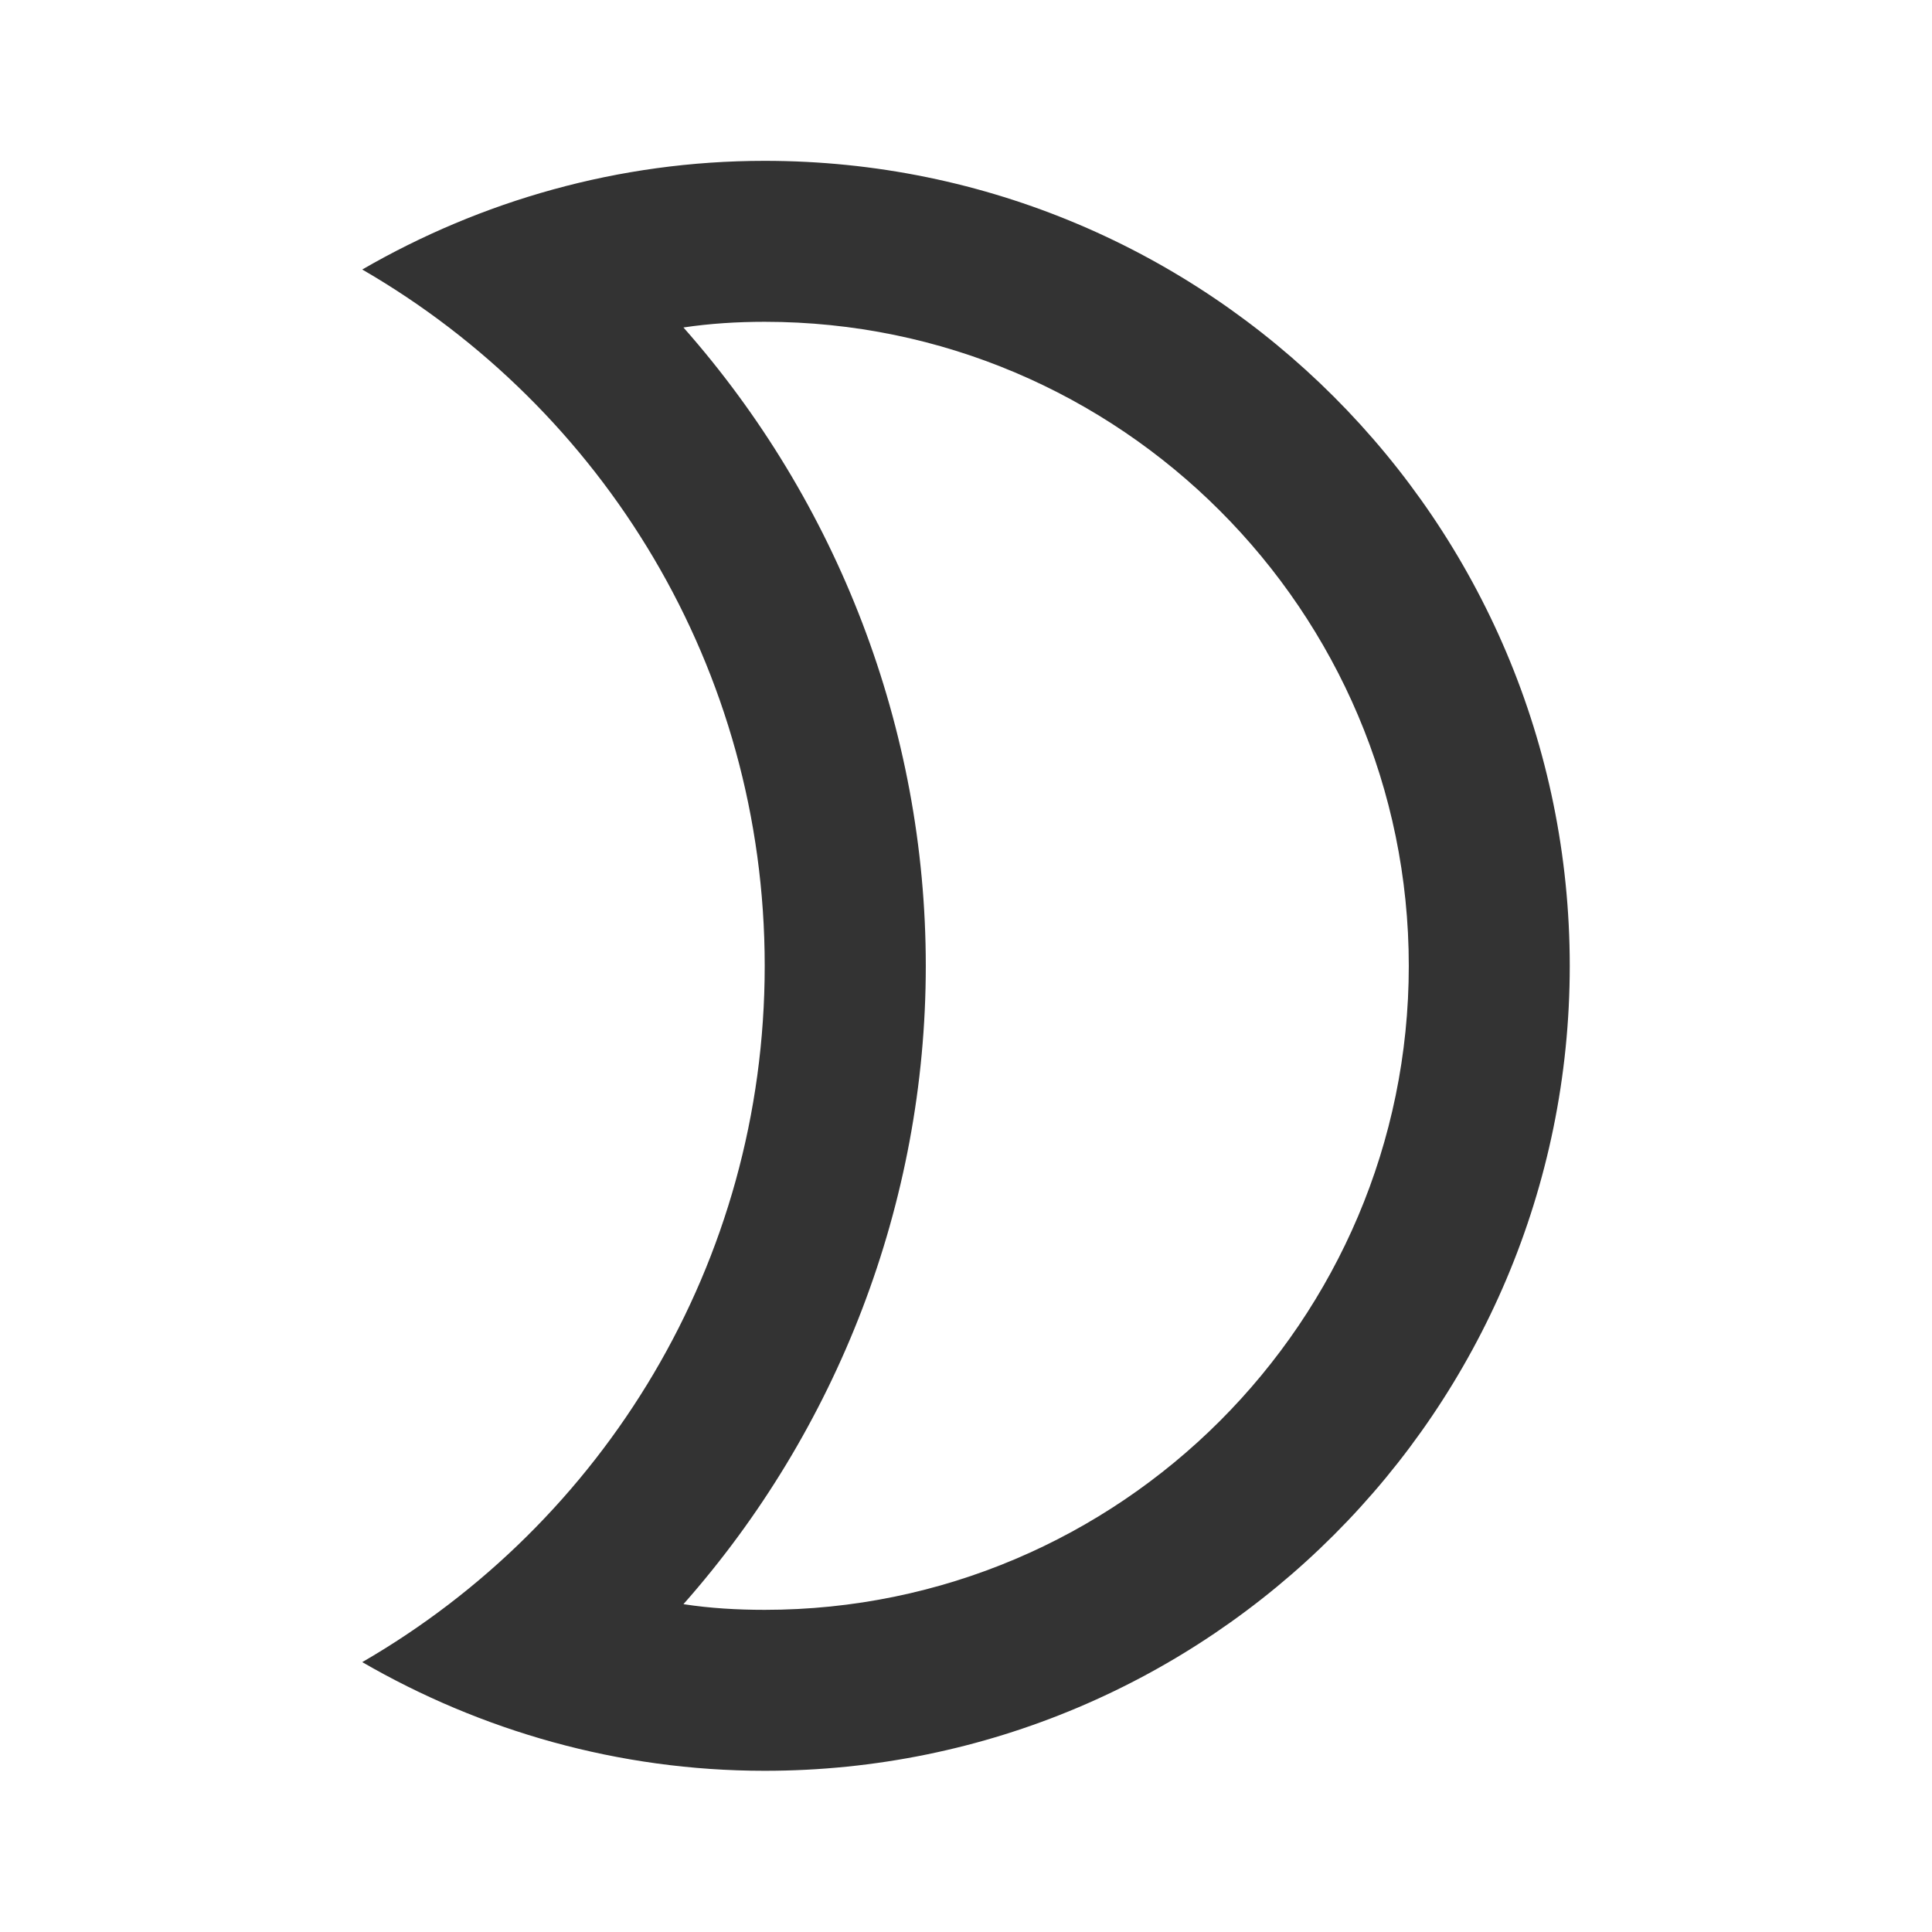 <svg width="16" height="16" viewBox="0 0 16 16" fill="none" xmlns="http://www.w3.org/2000/svg">
<g id="ic:outline-mode-night">
<path id="Vector" d="M6.333 2.665C9.273 2.665 11.667 5.059 11.667 7.999C11.667 10.939 9.273 13.332 6.333 13.332C6.107 13.332 5.88 13.319 5.66 13.285C6.933 11.845 7.667 9.965 7.667 7.999C7.667 6.032 6.933 4.152 5.66 2.712C5.88 2.679 6.107 2.665 6.333 2.665ZM6.333 1.332C5.12 1.332 3.98 1.665 3 2.232C4.993 3.385 6.333 5.532 6.333 7.999C6.333 10.465 4.993 12.612 3 13.765C3.98 14.332 5.12 14.665 6.333 14.665C10.013 14.665 13 11.679 13 7.999C13 4.319 10.013 1.332 6.333 1.332Z" fill="#333333"/>
</g>
</svg>
